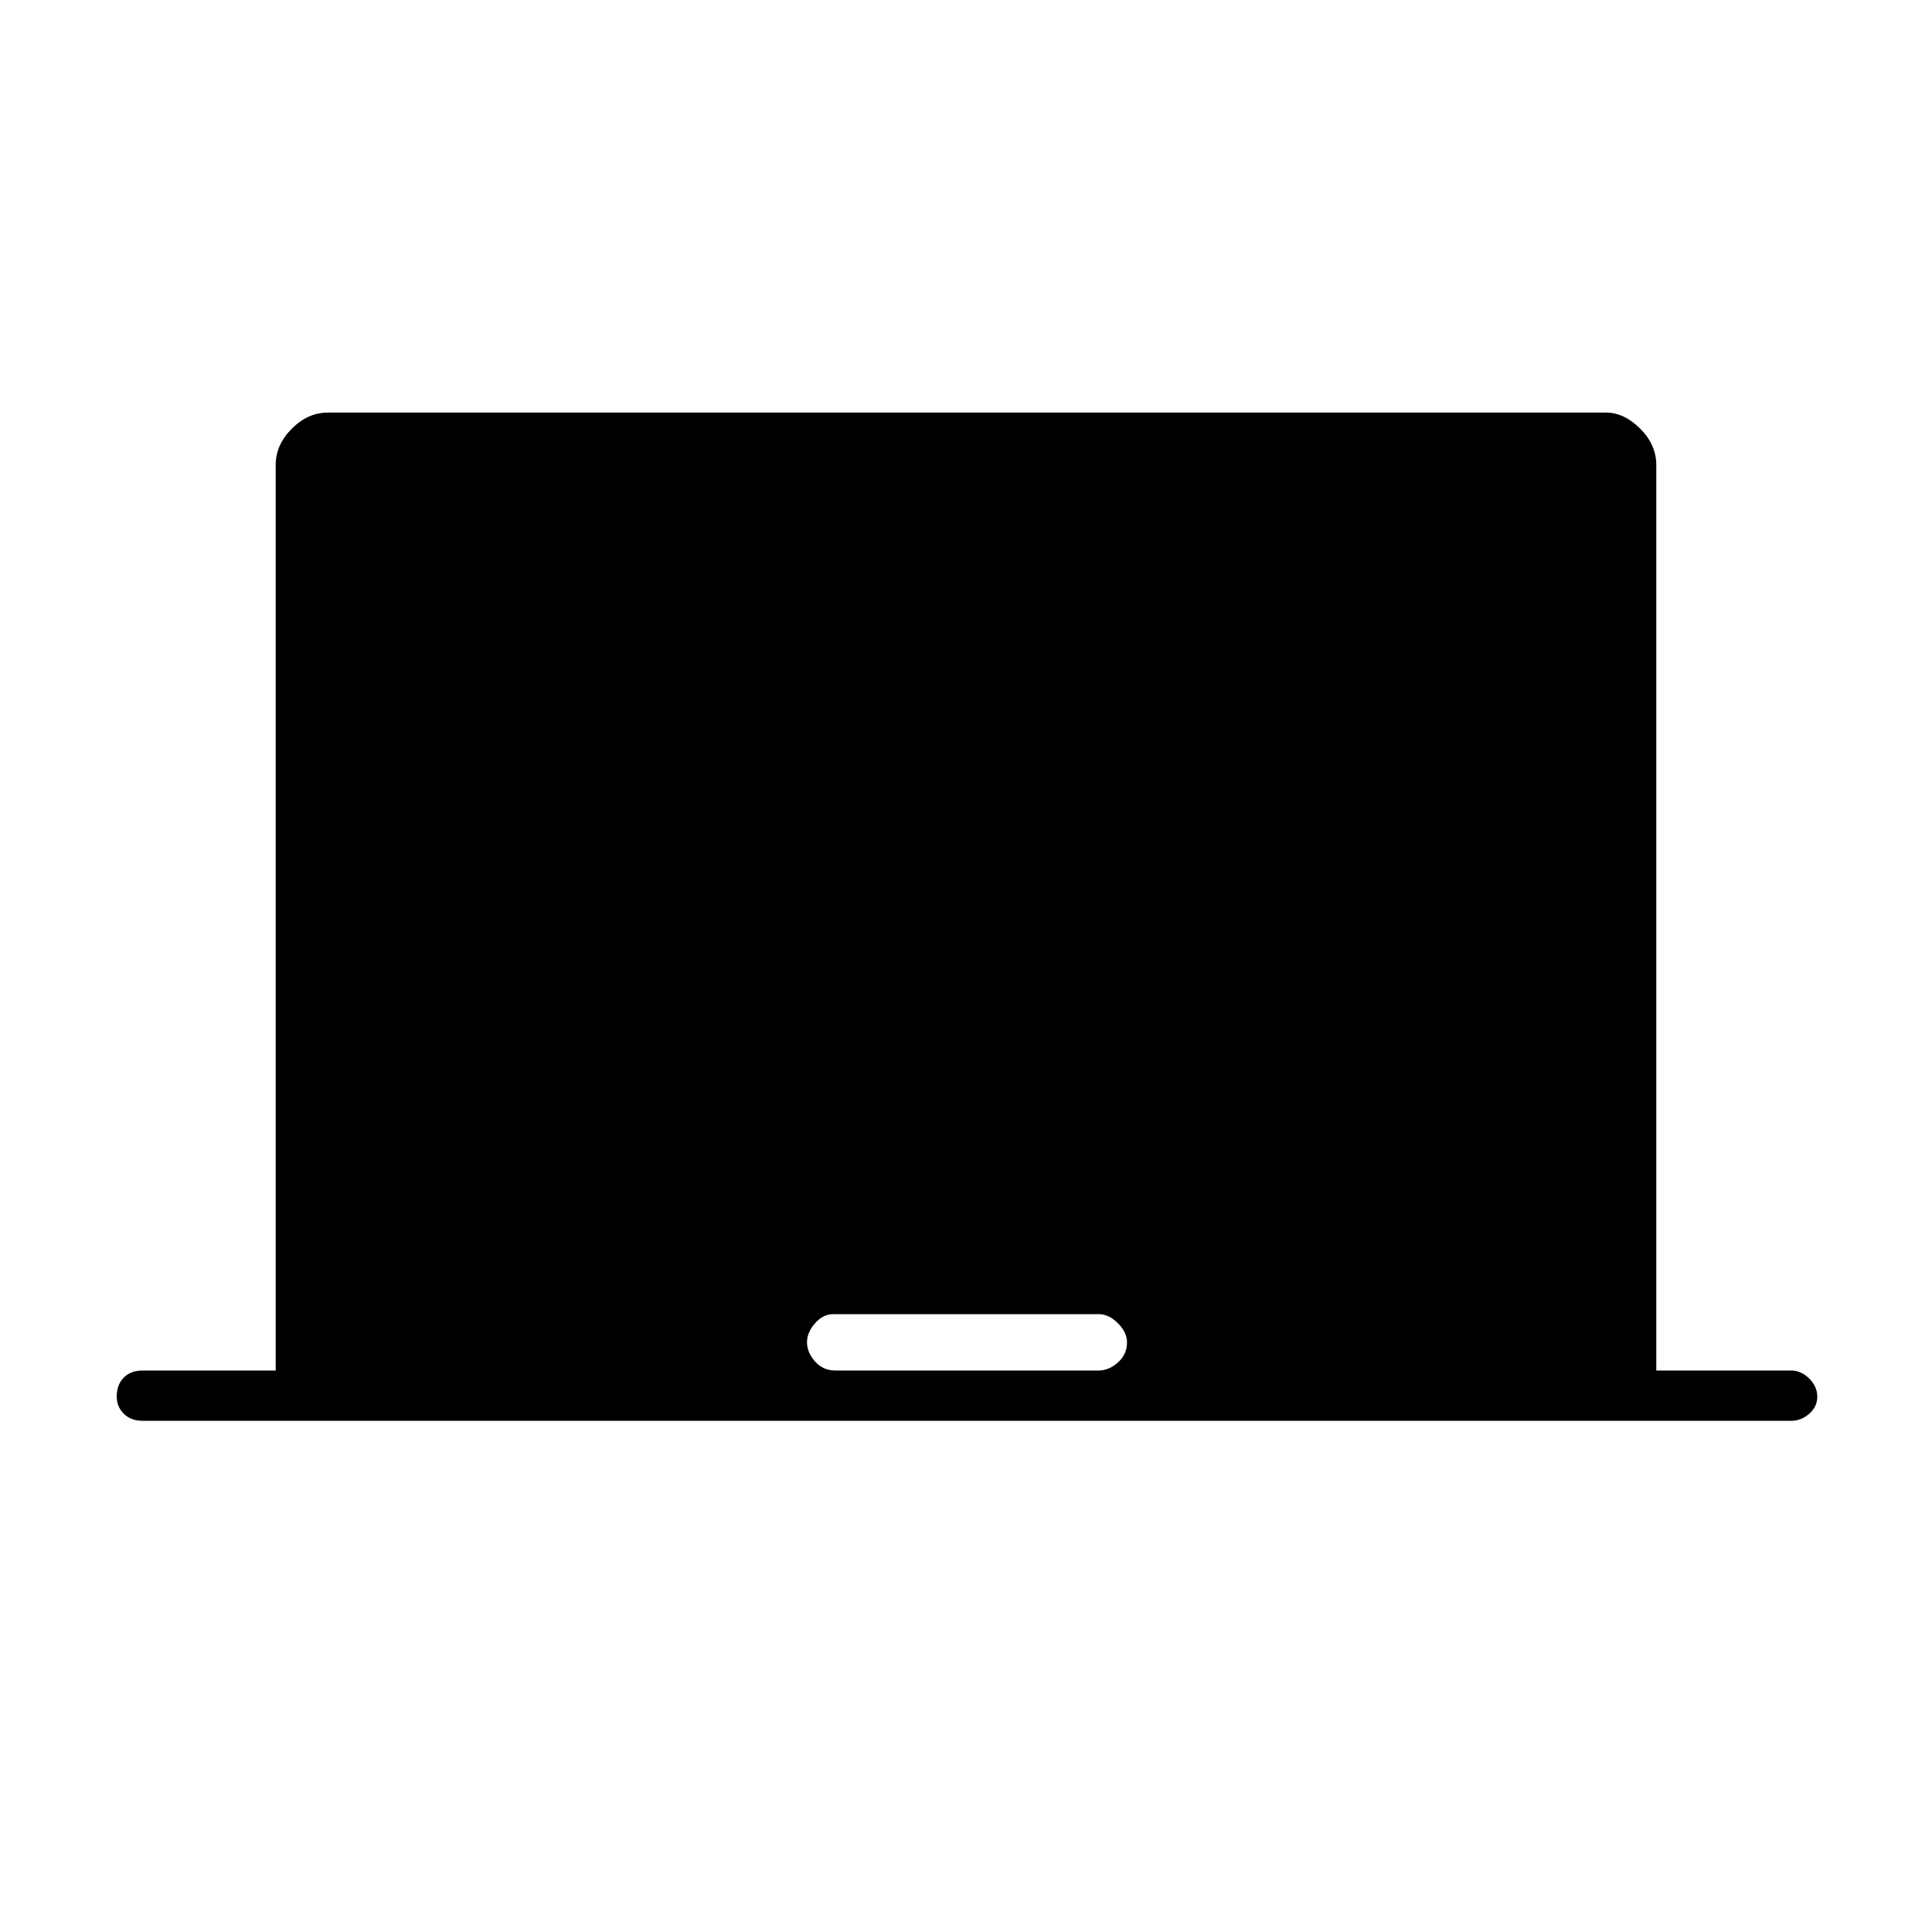 <svg xmlns="http://www.w3.org/2000/svg" height="24" width="24"><path d="M1.775 17.65Q1.625 17.65 1.538 17.562Q1.45 17.475 1.45 17.35Q1.45 17.2 1.538 17.112Q1.625 17.025 1.775 17.025H3.425V5.775Q3.425 5.525 3.625 5.325Q3.825 5.125 4.075 5.125H19.95Q20.175 5.125 20.375 5.325Q20.575 5.525 20.575 5.775V17.025H22.25Q22.375 17.025 22.475 17.125Q22.575 17.225 22.575 17.35Q22.575 17.475 22.475 17.562Q22.375 17.65 22.25 17.65ZM10.375 17.025H13.65Q13.775 17.025 13.887 16.925Q14 16.825 14 16.675Q14 16.55 13.887 16.438Q13.775 16.325 13.65 16.325H10.35Q10.225 16.325 10.125 16.438Q10.025 16.55 10.025 16.675Q10.025 16.8 10.125 16.913Q10.225 17.025 10.375 17.025Z"/></svg>